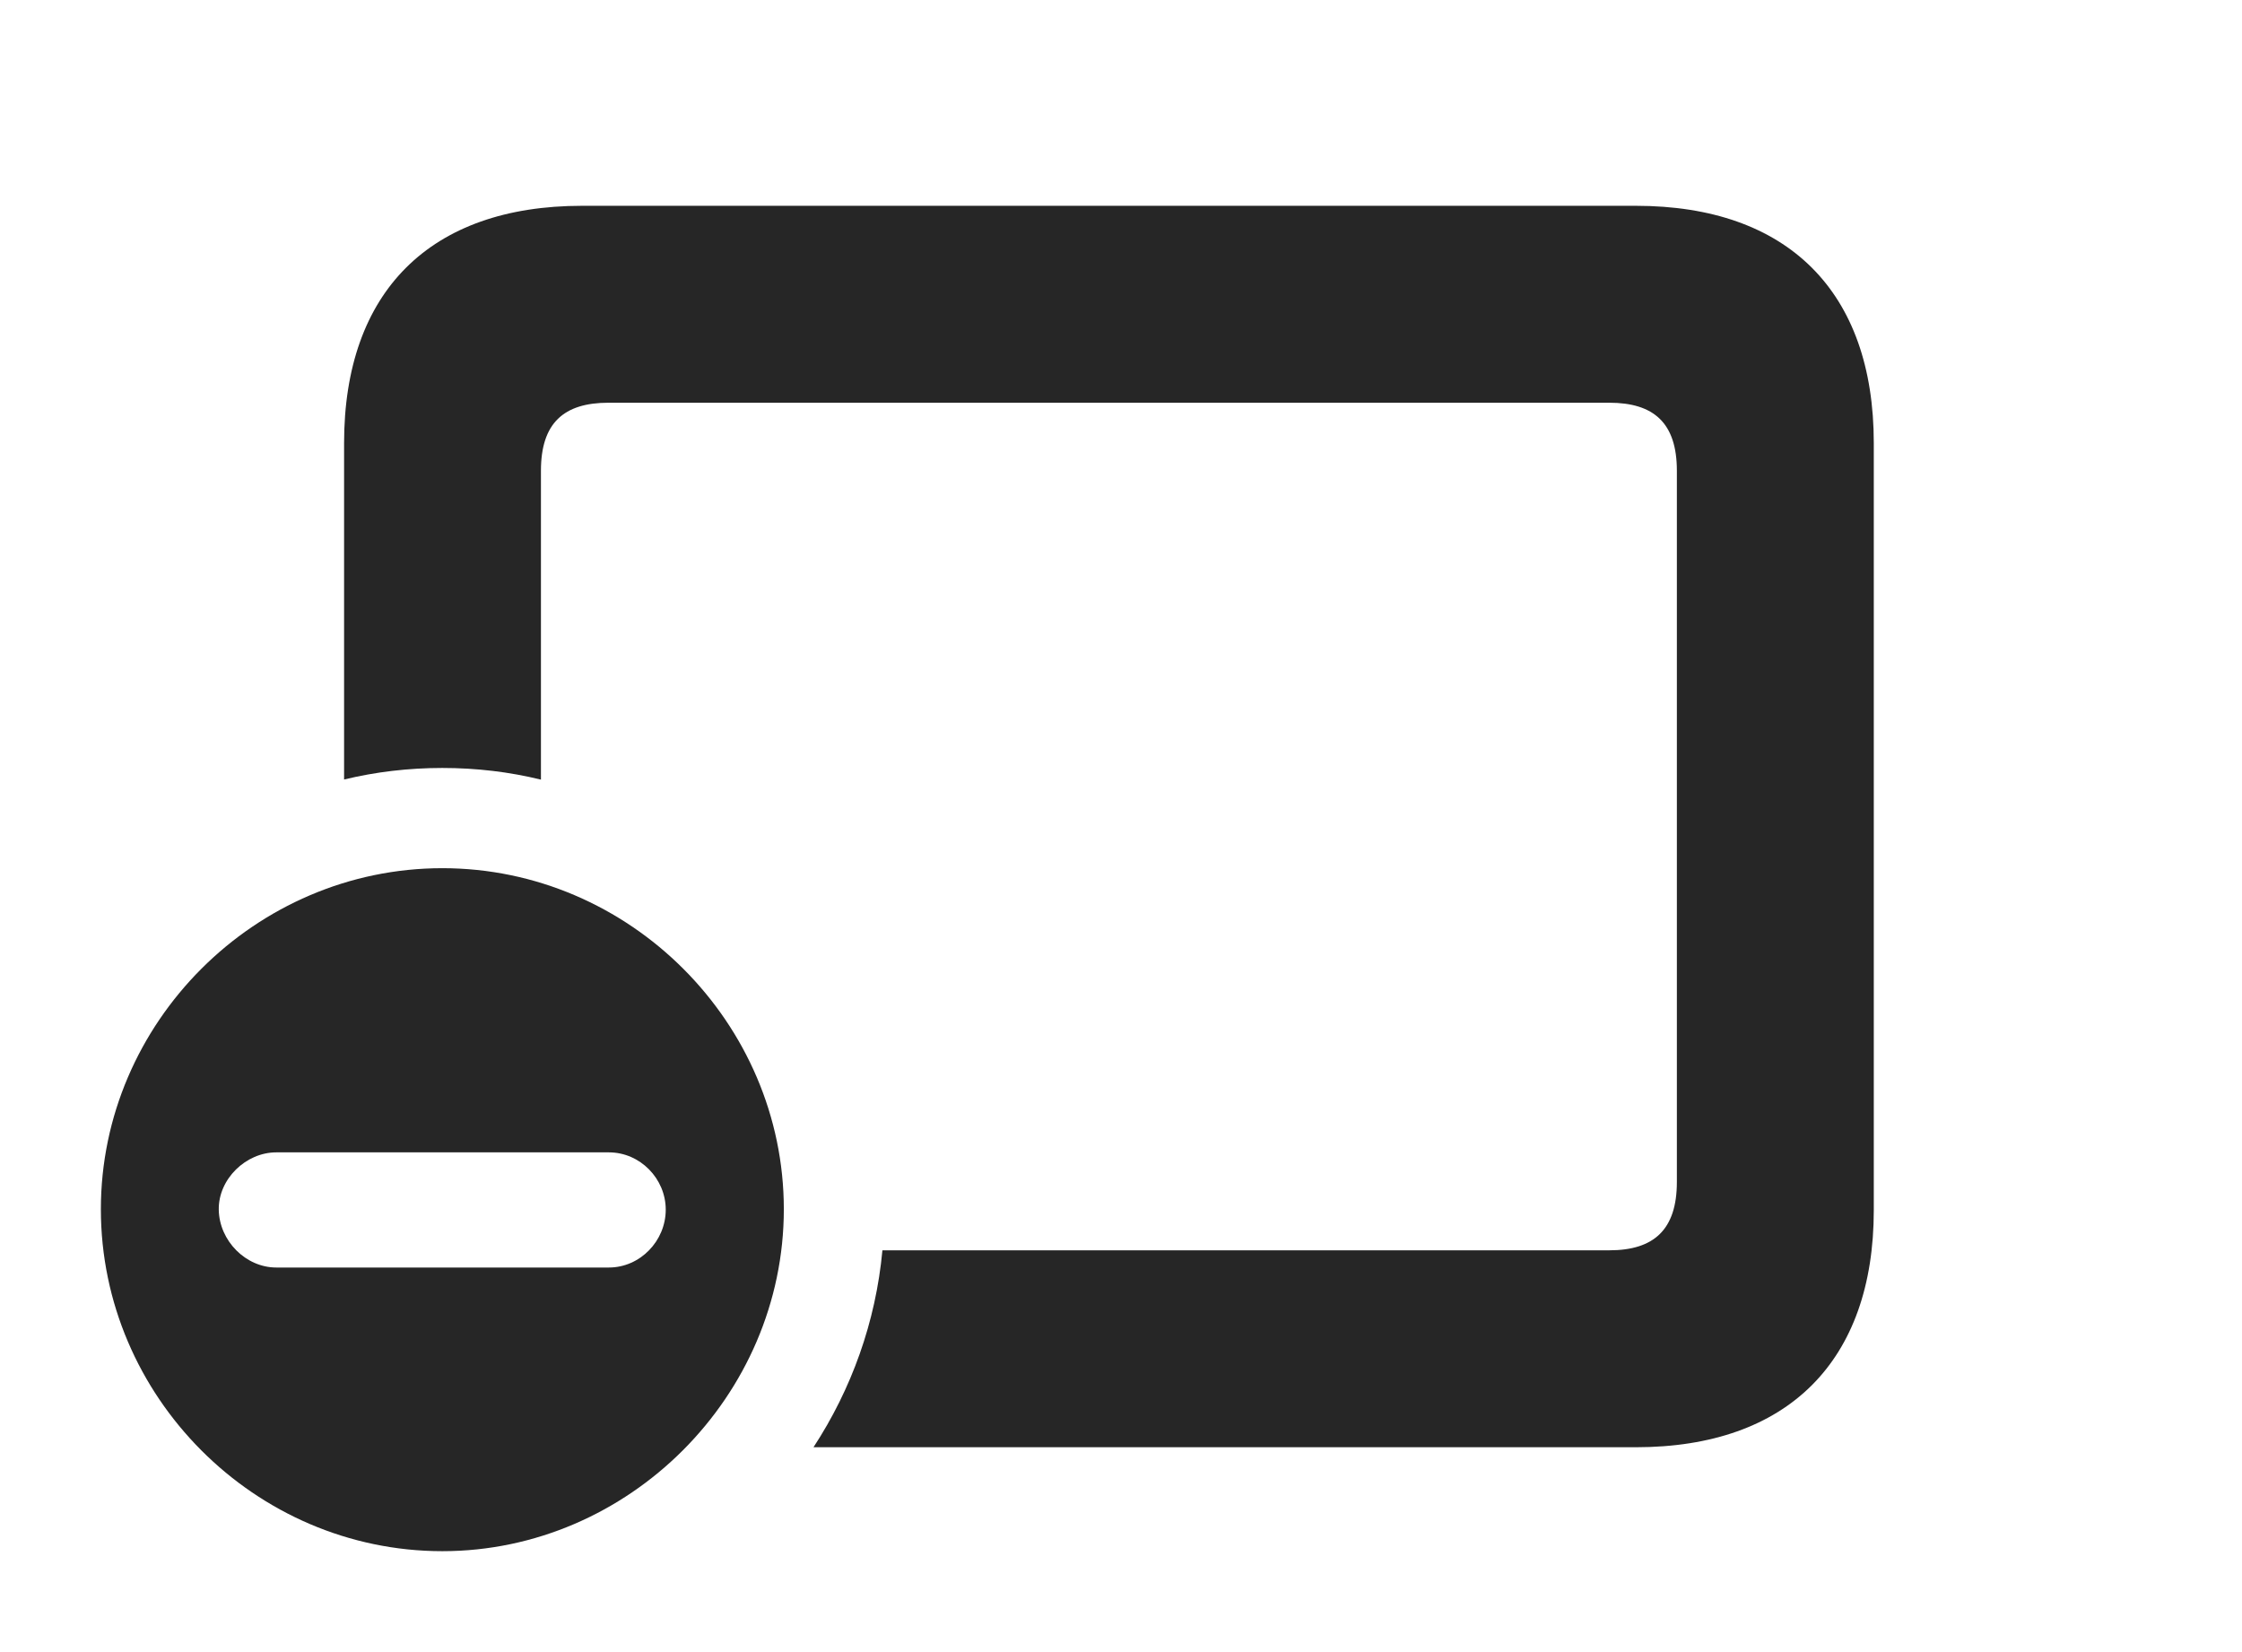 <?xml version="1.0" encoding="UTF-8"?>
<!--Generator: Apple Native CoreSVG 326-->
<!DOCTYPE svg PUBLIC "-//W3C//DTD SVG 1.1//EN" "http://www.w3.org/Graphics/SVG/1.1/DTD/svg11.dtd">
<svg version="1.1" xmlns="http://www.w3.org/2000/svg" xmlns:xlink="http://www.w3.org/1999/xlink"
       viewBox="0 0 34.384 25.335">
       <g>
              <rect height="25.335" opacity="0" width="34.384" x="0" y="0" />
              <path d="M28.737 6.795L28.737 18.557C28.737 20.875 27.415 22.194 25.088 22.194L12.476 22.194C13.057 21.306 13.431 20.276 13.533 19.174L24.681 19.174C25.364 19.174 25.717 18.858 25.717 18.126L25.717 7.219C25.717 6.487 25.364 6.176 24.681 6.176L9.332 6.176C8.647 6.176 8.296 6.487 8.296 7.219L8.296 11.956C7.811 11.837 7.304 11.777 6.784 11.777C6.266 11.777 5.761 11.837 5.277 11.954L5.277 6.795C5.277 4.47 6.6 3.156 8.925 3.156L25.088 3.156C27.415 3.156 28.737 4.47 28.737 6.795Z"
                     fill="currentColor" fill-opacity="0.85" />
              <path d="M12.021 18.544C12.021 21.408 9.641 23.788 6.784 23.788C3.91 23.788 1.547 21.413 1.547 18.544C1.547 15.687 3.91 13.314 6.784 13.314C9.658 13.314 12.021 15.687 12.021 18.544ZM4.237 17.672C3.77 17.672 3.348 18.082 3.355 18.551C3.363 19.03 3.77 19.438 4.237 19.438L9.338 19.438C9.817 19.438 10.21 19.03 10.21 18.551C10.21 18.075 9.817 17.672 9.338 17.672Z"
                     fill="currentColor" fill-opacity="0.85" />
       </g>
</svg>